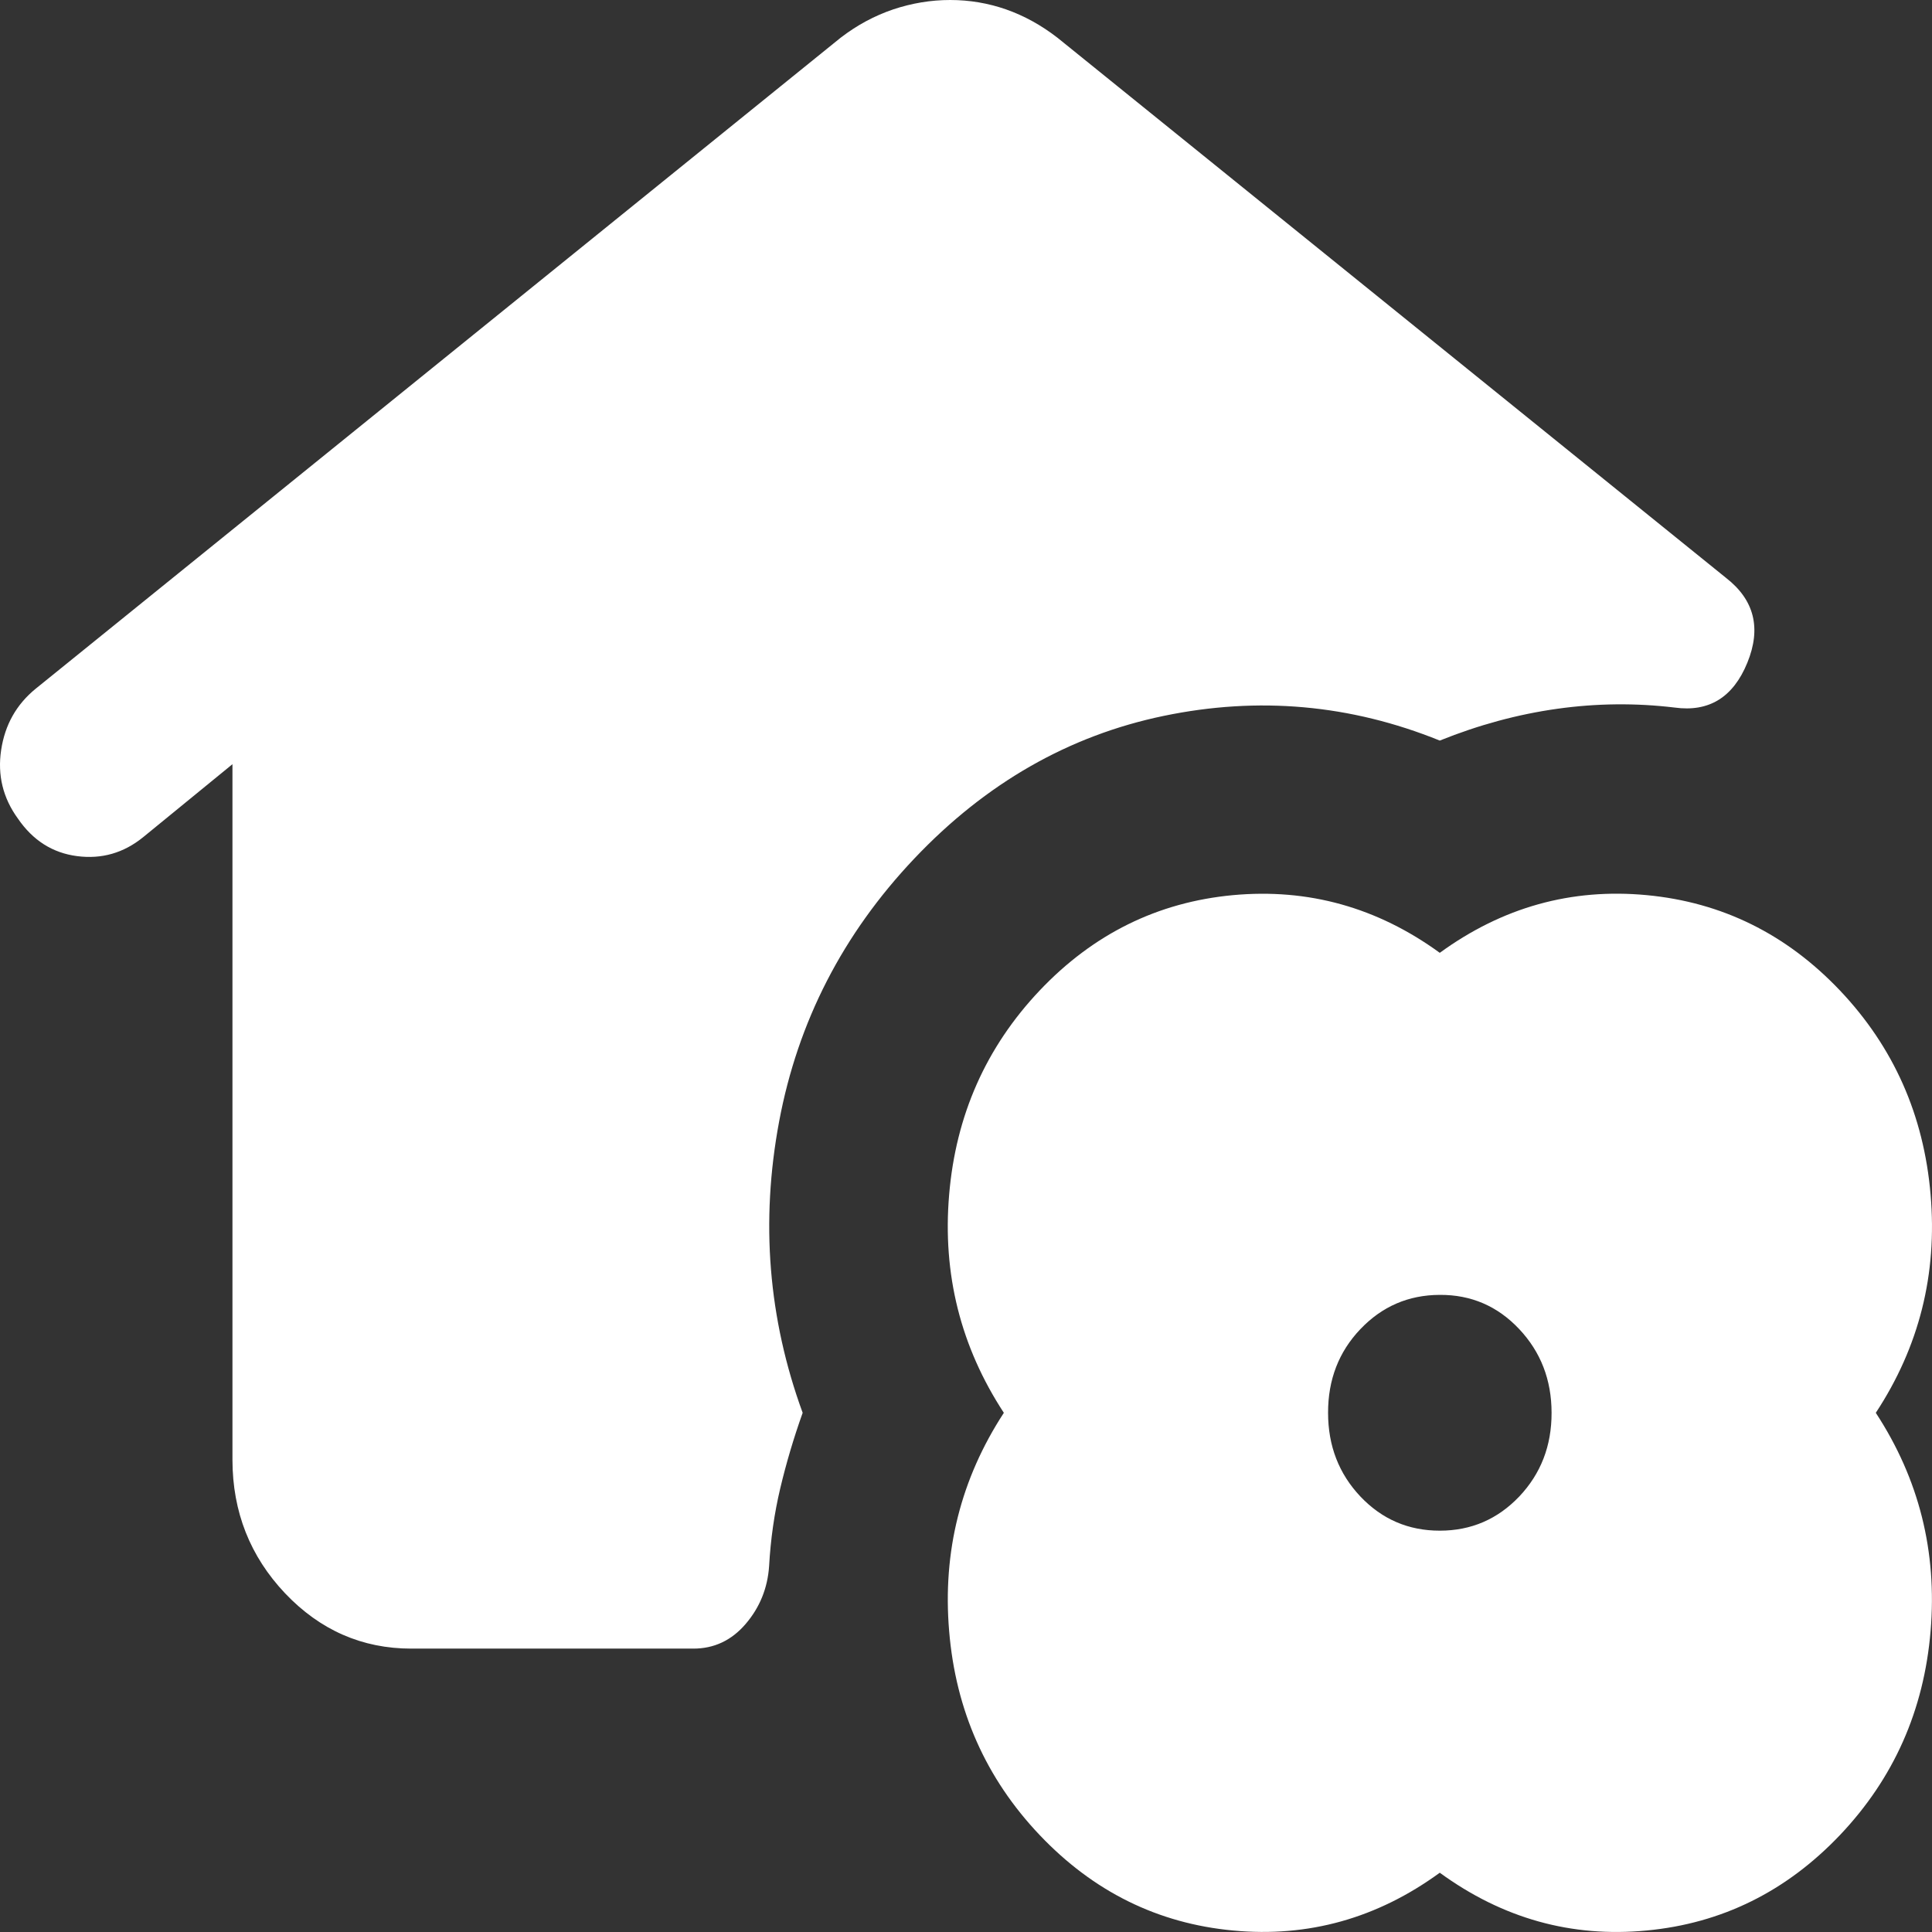<svg width="22" height="22" viewBox="0 0 22 22" fill="none" xmlns="http://www.w3.org/2000/svg">
<rect x="0" y="0" width="22" height="22" fill="#333333" stroke="none"/>
<path d="M4.684 18.773C4.124 18.773 3.645 18.563 3.246 18.143C2.848 17.722 2.648 17.216 2.647 16.625V8.702L1.629 9.534C1.408 9.713 1.158 9.785 0.879 9.749C0.599 9.713 0.374 9.57 0.203 9.32C0.034 9.087 -0.03 8.827 0.013 8.541C0.056 8.254 0.187 8.021 0.407 7.842L9.572 0.43C9.759 0.286 9.959 0.179 10.171 0.107C10.384 0.036 10.6 0 10.82 0C11.04 0 11.252 0.036 11.456 0.107C11.661 0.179 11.856 0.286 12.042 0.43L19.654 6.58C19.977 6.831 20.058 7.153 19.897 7.547C19.736 7.941 19.46 8.111 19.069 8.057C18.627 8.004 18.182 8.008 17.733 8.071C17.283 8.134 16.837 8.255 16.395 8.433C15.377 8.021 14.329 7.928 13.251 8.152C12.173 8.376 11.226 8.917 10.412 9.776C9.598 10.635 9.085 11.633 8.872 12.771C8.659 13.909 8.748 15.015 9.14 16.088C9.038 16.374 8.953 16.661 8.885 16.947C8.817 17.234 8.775 17.529 8.758 17.833C8.741 18.084 8.652 18.304 8.491 18.492C8.33 18.68 8.13 18.774 7.892 18.773H4.684ZM16.395 21.325C15.683 21.844 14.898 22.064 14.041 21.983C13.184 21.903 12.45 21.54 11.838 20.895C11.226 20.25 10.883 19.476 10.808 18.573C10.732 17.669 10.94 16.841 11.431 16.088C10.939 15.336 10.731 14.508 10.808 13.604C10.884 12.7 11.228 11.925 11.838 11.28C12.449 10.635 13.183 10.273 14.041 10.193C14.899 10.114 15.684 10.333 16.395 10.85C17.108 10.331 17.893 10.112 18.751 10.193C19.608 10.274 20.342 10.636 20.953 11.28C21.563 11.924 21.907 12.699 21.984 13.604C22.062 14.509 21.854 15.337 21.36 16.088C21.852 16.84 22.06 17.668 21.984 18.573C21.908 19.477 21.564 20.251 20.953 20.895C20.341 21.539 19.607 21.902 18.751 21.983C17.895 22.065 17.11 21.846 16.395 21.325ZM16.395 17.43C16.752 17.43 17.053 17.3 17.3 17.041C17.546 16.781 17.669 16.463 17.668 16.088C17.668 15.712 17.544 15.394 17.299 15.134C17.053 14.873 16.752 14.743 16.395 14.745C16.039 14.746 15.738 14.876 15.491 15.135C15.245 15.393 15.122 15.711 15.123 16.088C15.123 16.464 15.246 16.782 15.492 17.042C15.738 17.301 16.039 17.43 16.395 17.43Z" fill="white"/>
</svg>

